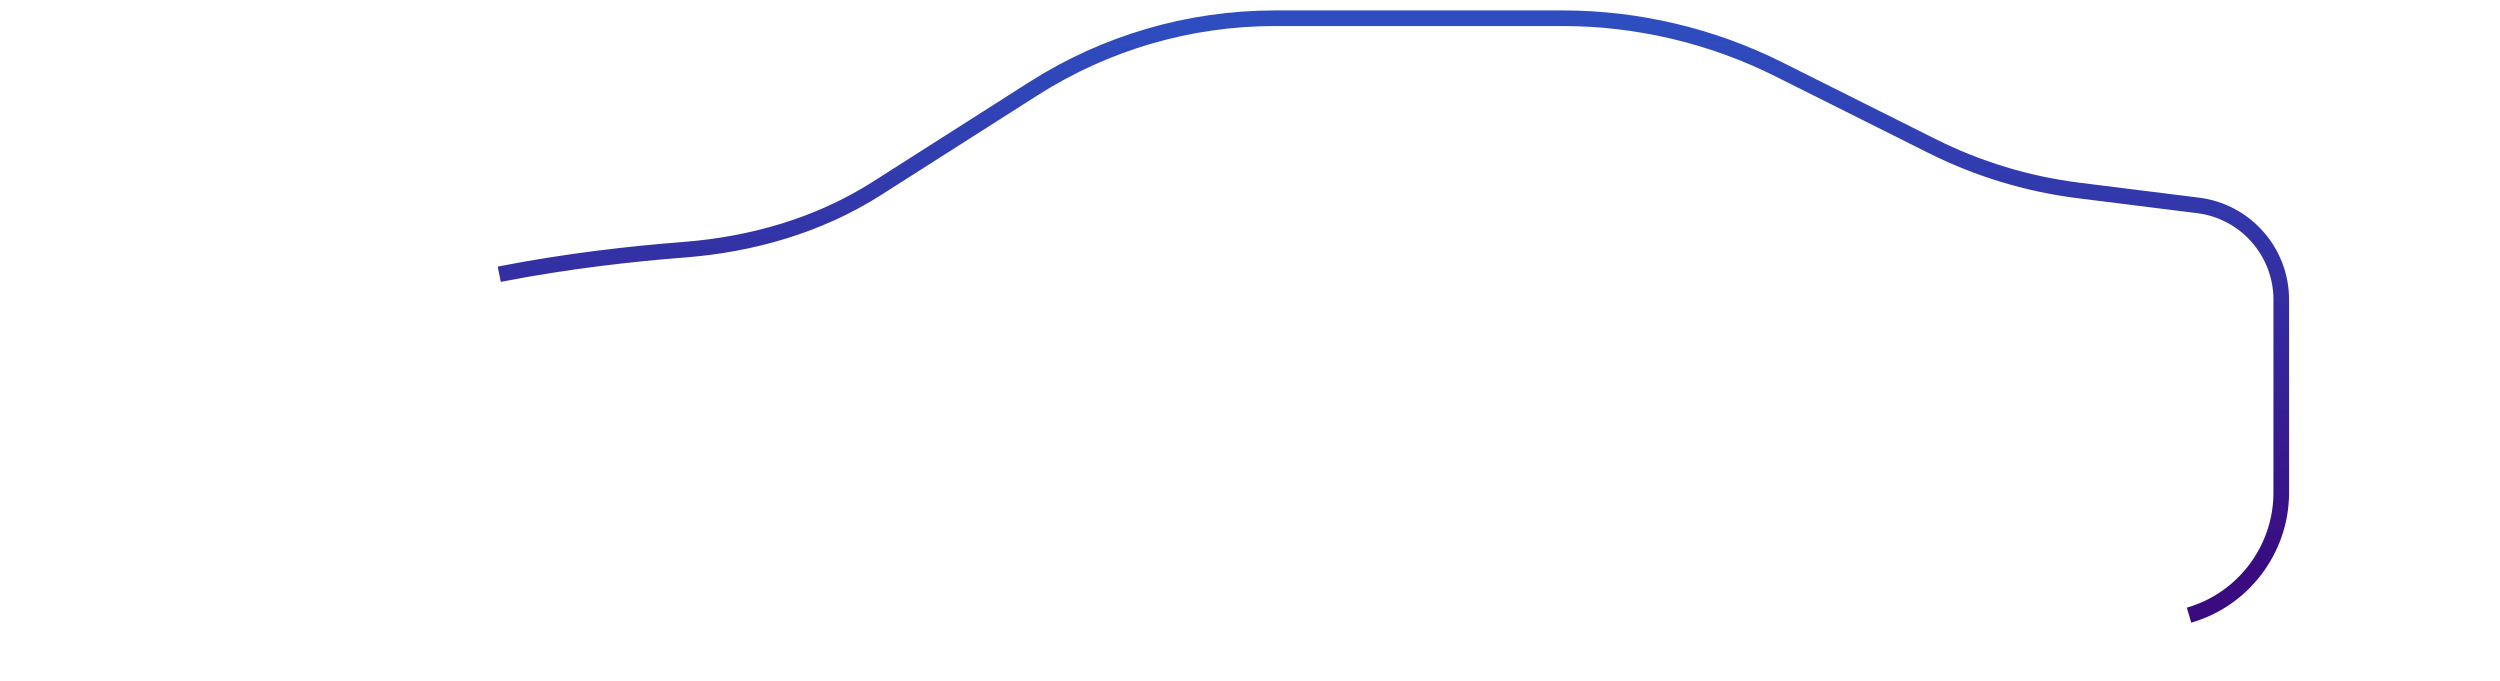 <?xml version="1.0" standalone="no"?>
<svg id="carwash3-section-bg3" width="1920" height="523" viewBox="0 0 1920 523" fill="none" xmlns="http://www.w3.org/2000/svg" style="max-width: 100%; max-height: 100%;">
<path d="M1681.19 472.426C1722.88 460.5 1752 421.85 1752 378.437V230.116C1752 193.421 1724.58 162.315 1688.21 157.766L1596.46 146.283C1557.1 141.357 1519.17 129.858 1483.7 112.101L1365.97 53.165C1314.79 27.544 1257.49 14 1200.27 14H979.256C913.398 14 849.221 32.712 793.657 68.115L673.414 144.729C629.094 172.967 577.788 187.723 525.394 191.782C445.397 197.98 326.306 213.978 237.529 255.257C195.011 275.025 167.537 318.55 167.534 366.136V448.593C167.534 472.581 174.531 493.31 187.764 508.545" stroke="url(#paint0_linear_237_1872)" stroke-width="12" stroke-dasharray="0,0,1753.921,438.48"><animate attributeType="XML" attributeName="stroke-dasharray" repeatCount="indefinite" dur="10s" values="0,0,1753.921,438.48; 
          0,438.48,1753.921,0; 
          1753.921,438.48,0,0" keyTimes="0; 0.2; 1"></animate></path>
<defs>
<linearGradient id="paint0_linear_237_1872" x1="959.767" y1="14" x2="959.767" y2="508.545" gradientUnits="userSpaceOnUse">
<stop stop-color="#2E4EC0"></stop>
<stop offset="0.87" stop-color="#3a0a7f"></stop>
</linearGradient>
</defs>
<setting>{"type":"loader","speed":5,"random":1,"shift":1,"size":1,"rupture":50}</setting></svg>